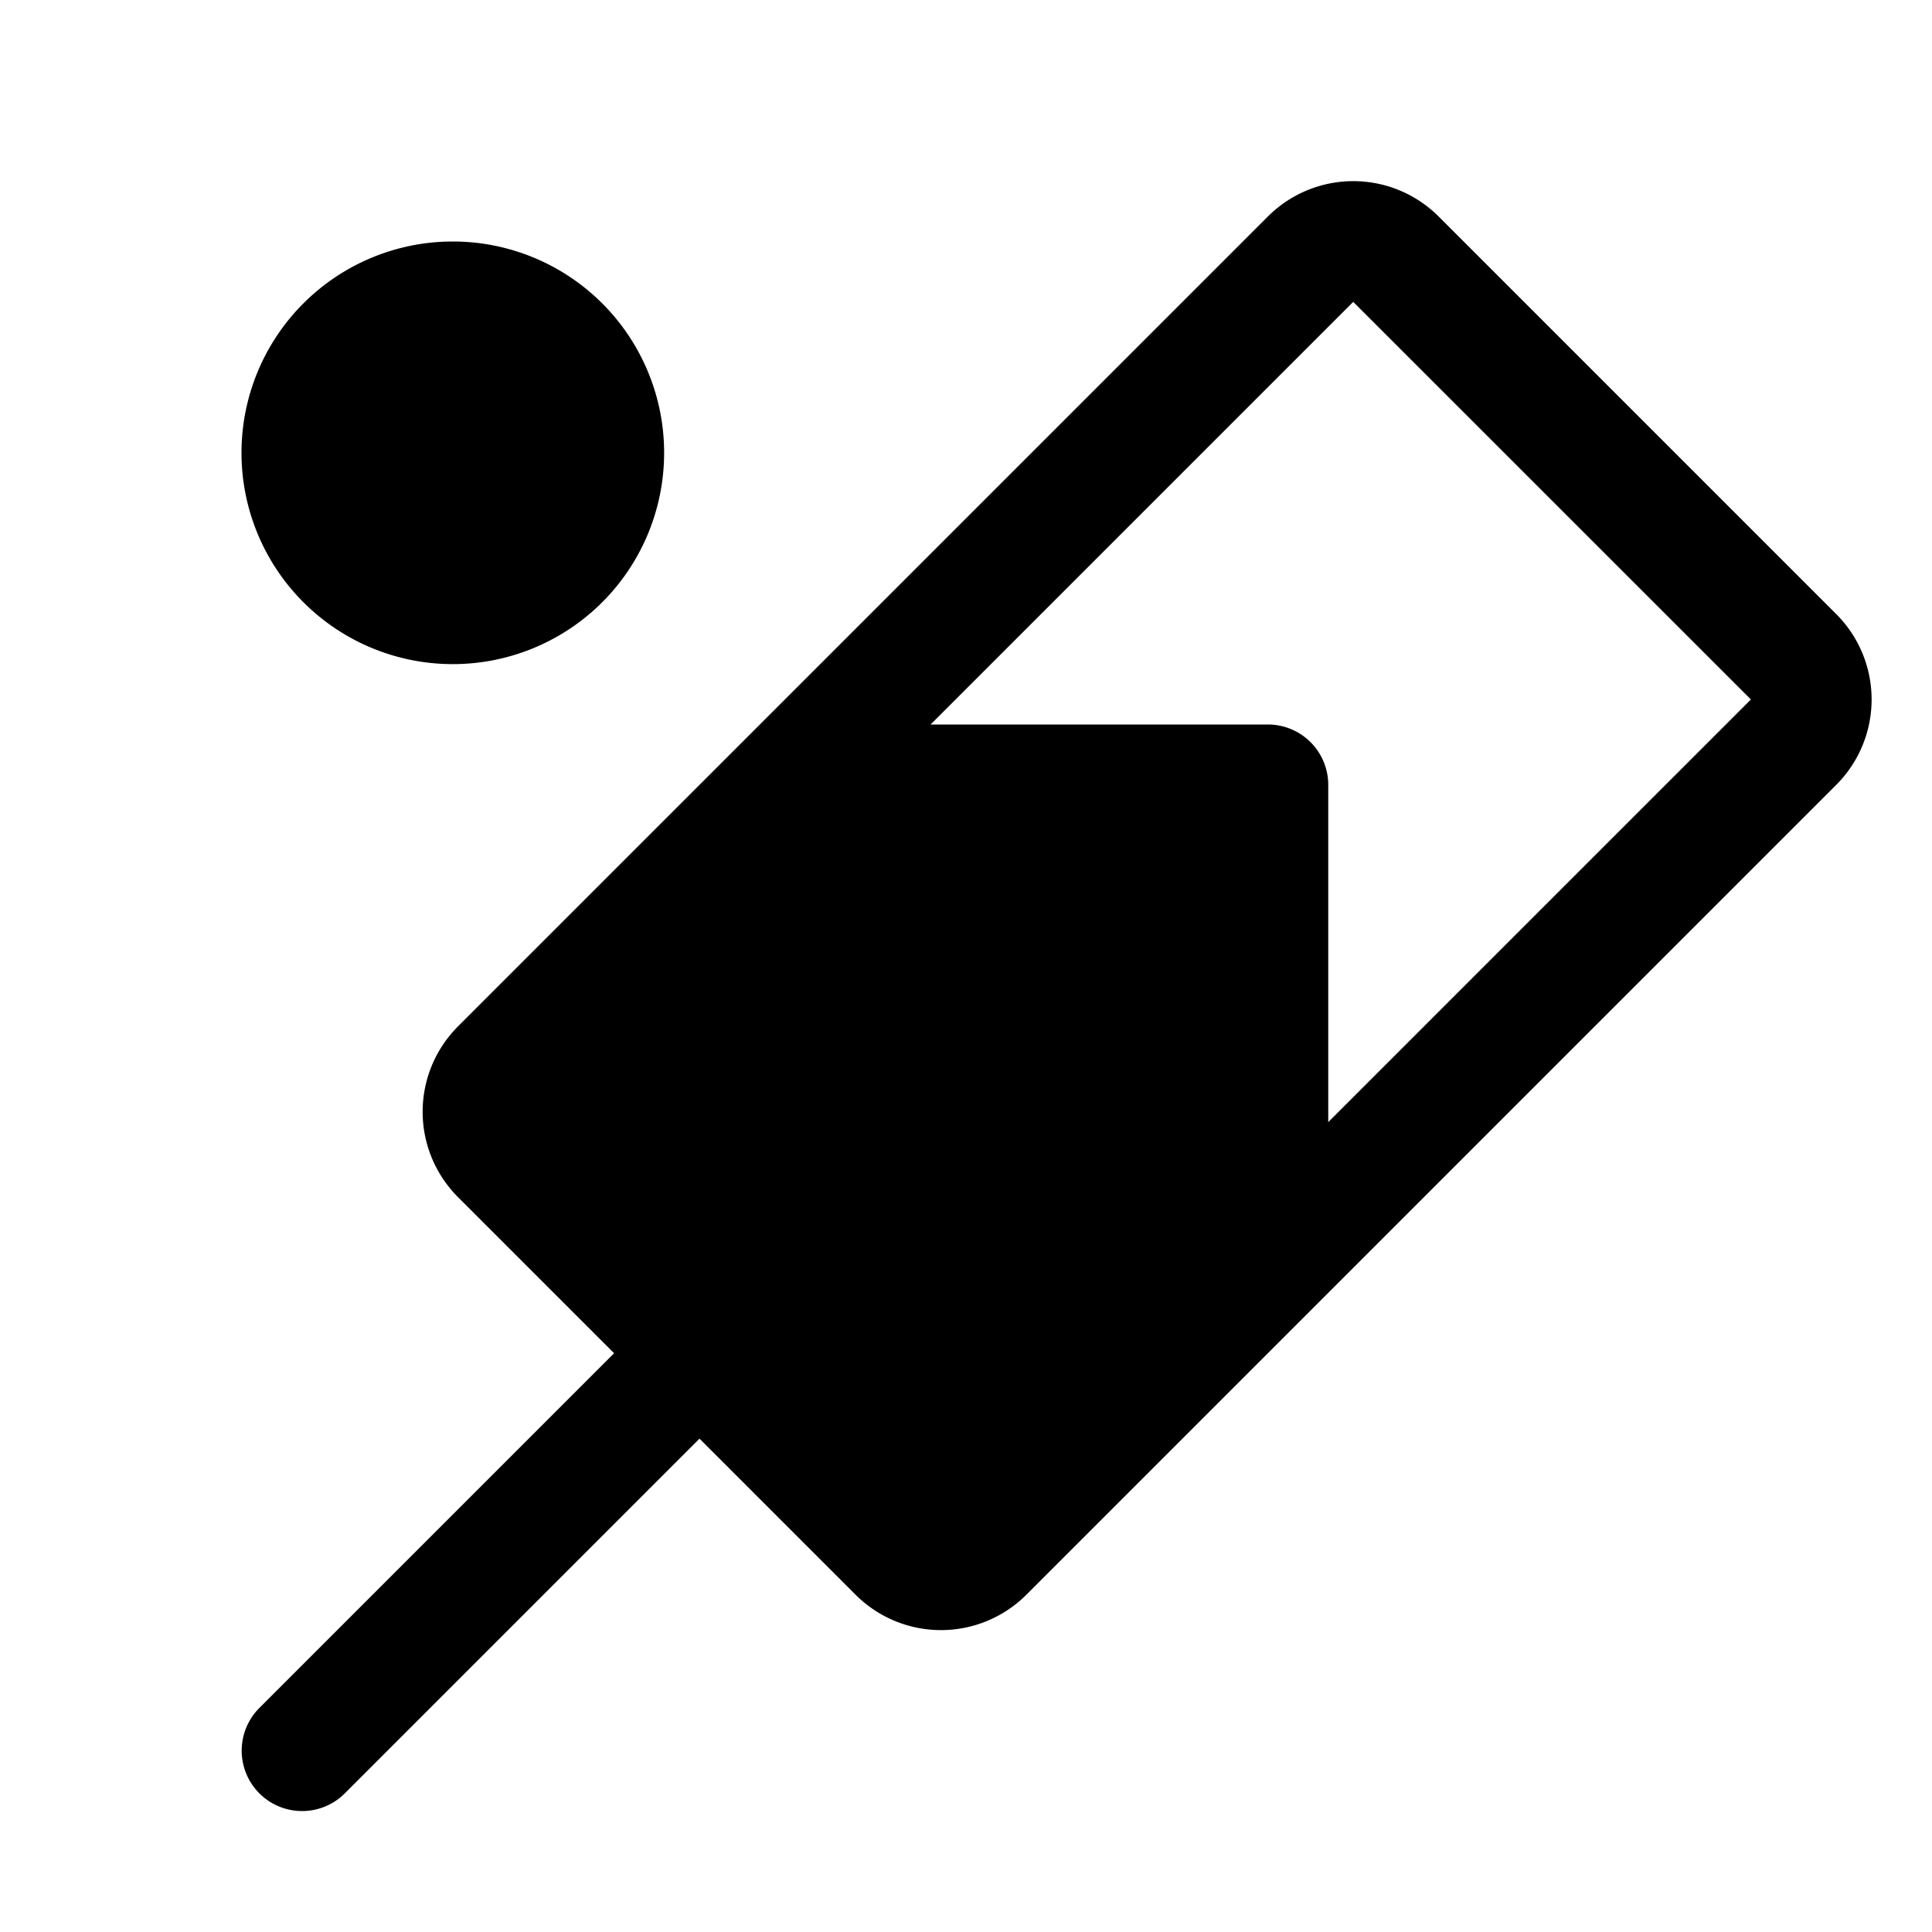 <svg xmlns="http://www.w3.org/2000/svg" width="24" height="24" viewBox="0 0 256 256">
    <path d="M168,104v64l-37.66,37.66a8,8,0,0,1-11.31,0L66.34,153a8,8,0,0,1,0-11.31L104,104ZM80,60A20,20,0,1,0,60,80,20,20,0,0,0,80,60Z" class="pr-icon-duotone-secondary"/>
    <path d="M243.31,81.37,190.63,28.69a16,16,0,0,0-22.63,0L60.69,136a16,16,0,0,0,0,22.63l20.68,20.68-47,47a8,8,0,0,0,11.32,11.32l47-47,20.68,20.68a16,16,0,0,0,22.63,0L243.31,104a16,16,0,0,0,0-22.63ZM124.69,200,104,179.31l29.66-29.65a8,8,0,0,0-11.32-11.32L92.69,168,72,147.31,107.31,112H160v52.69ZM232,92.69l-56,56V104a8,8,0,0,0-8-8H123.31l56-56L232,92.68ZM60,88A28,28,0,1,0,32,60,28,28,0,0,0,60,88Zm0-40A12,12,0,1,1,48,60,12,12,0,0,1,60,48Z"/>
</svg>